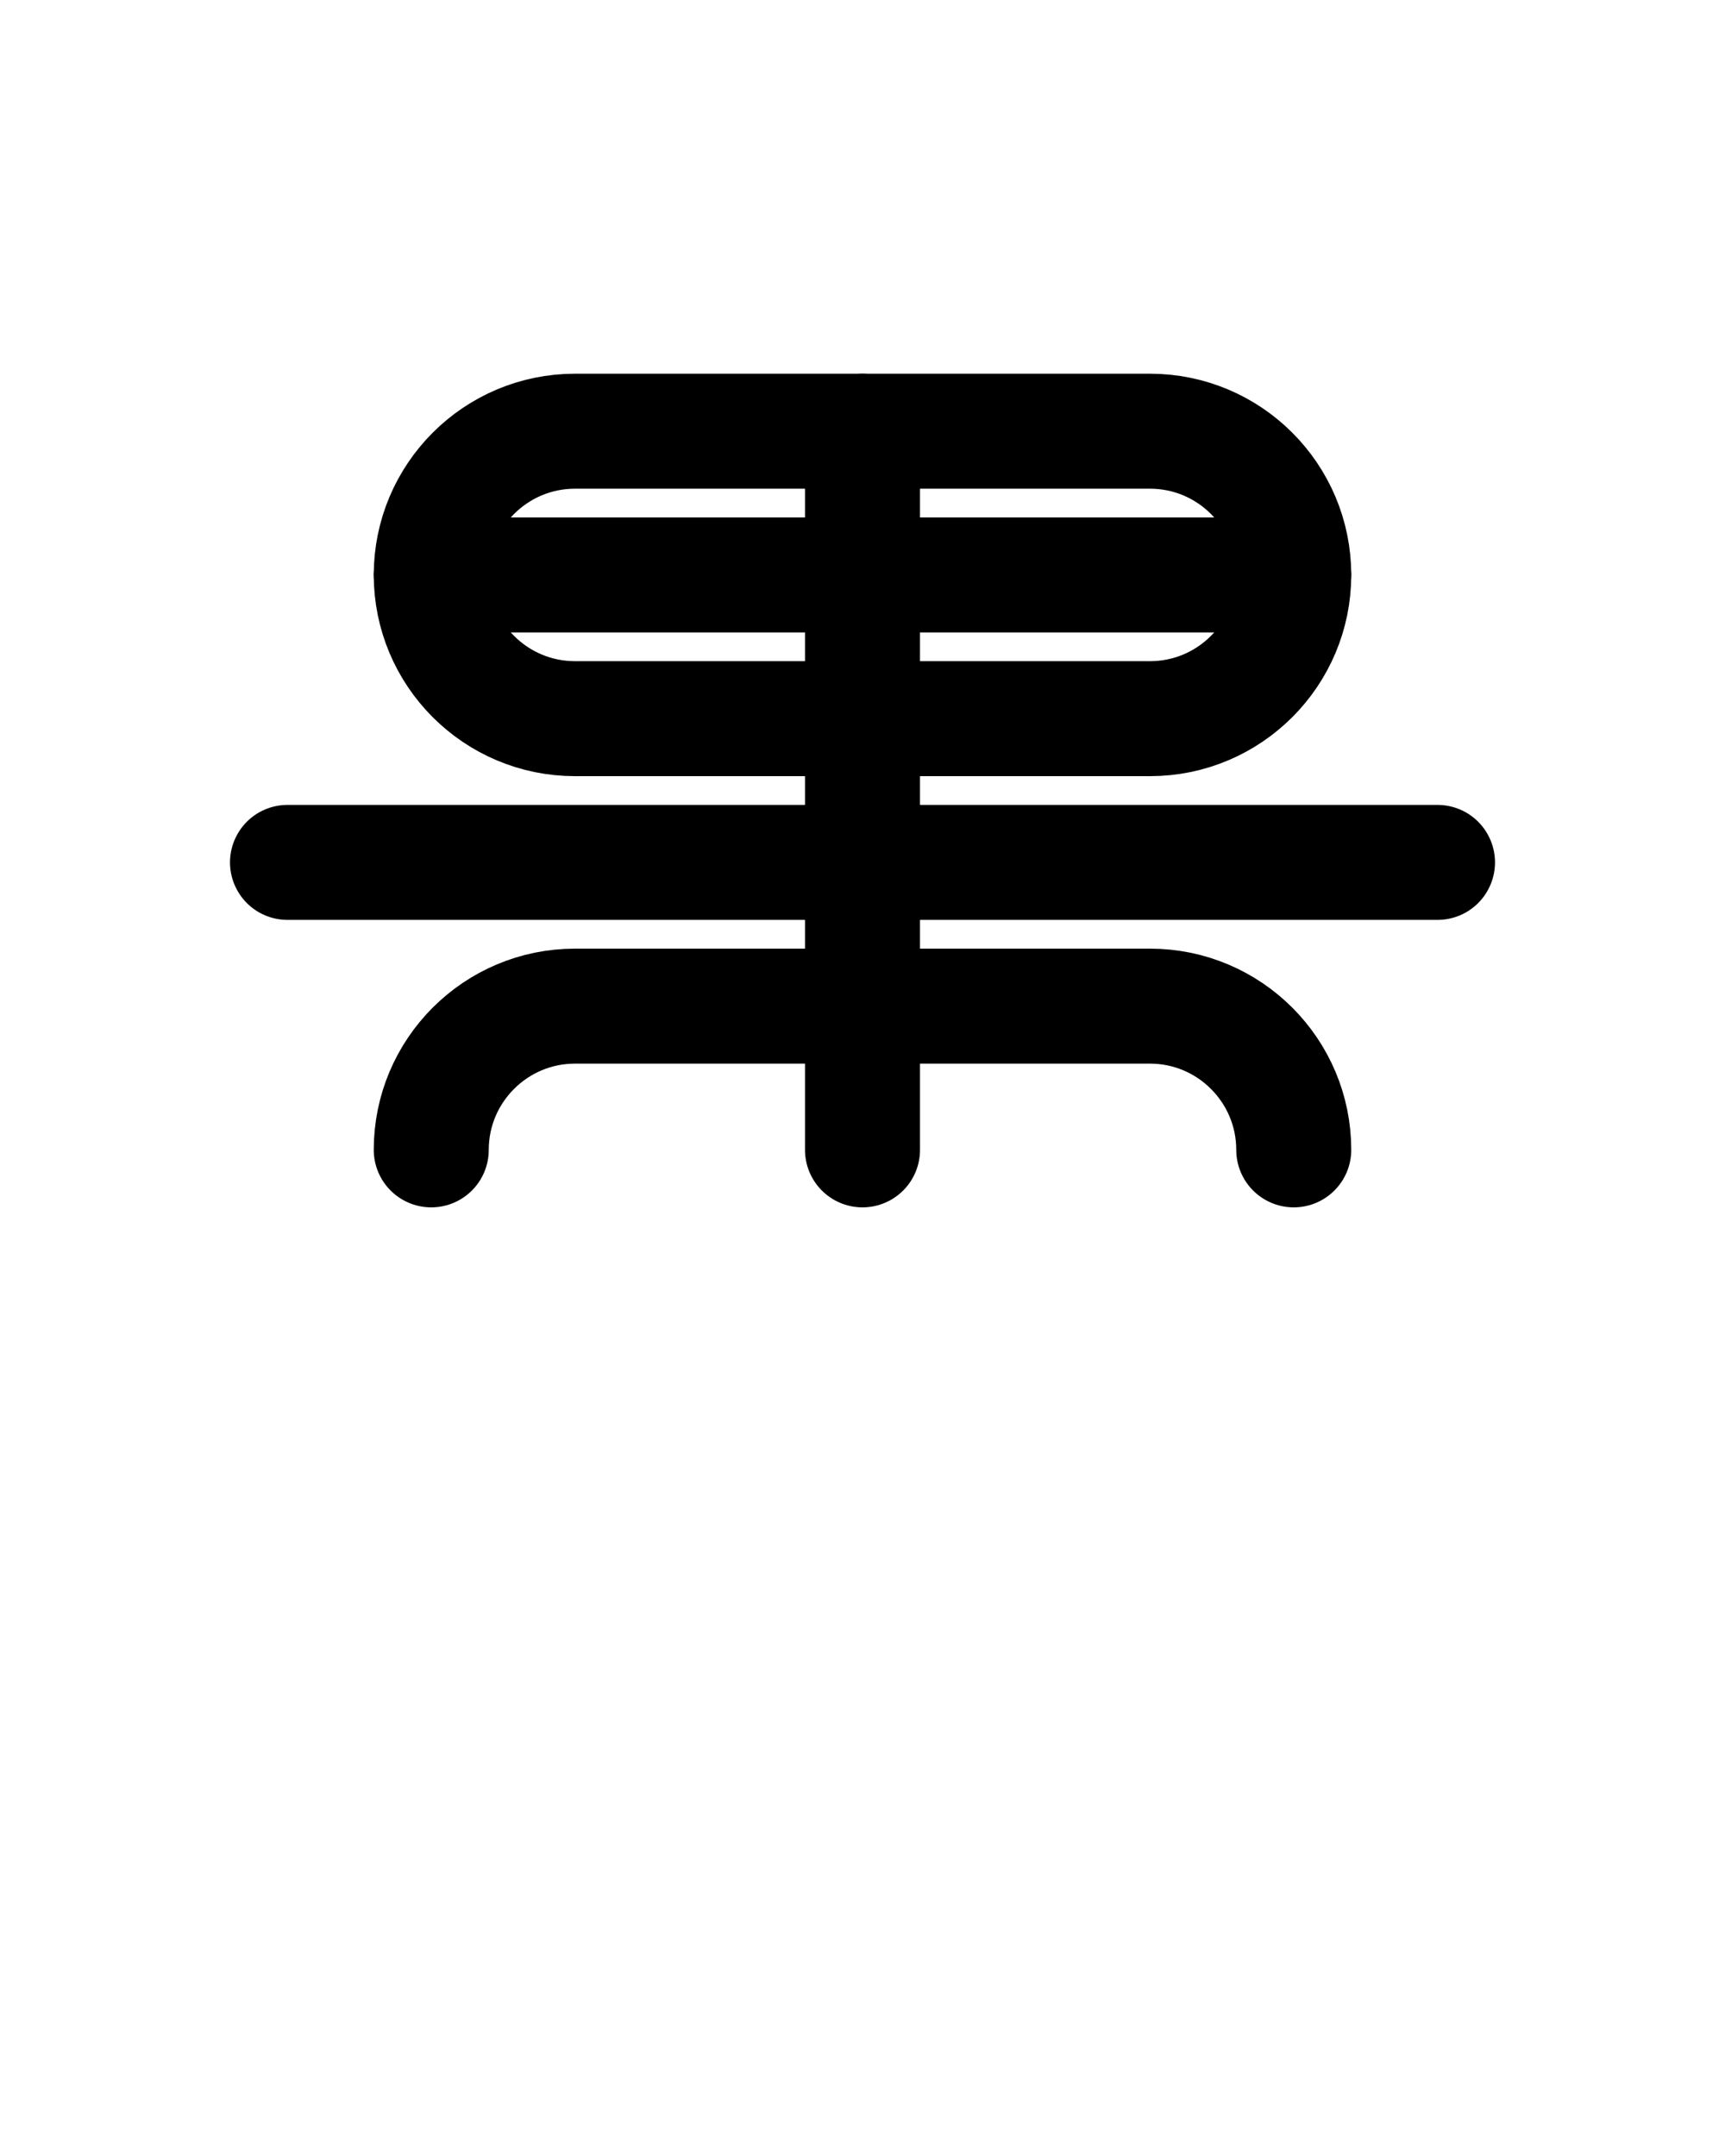 <?xml version="1.0" encoding="utf-8"?>
<!-- Generator: Adobe Illustrator 26.0.0, SVG Export Plug-In . SVG Version: 6.00 Build 0)  -->
<svg version="1.1" id="图层_1" xmlns="http://www.w3.org/2000/svg" xmlns:xlink="http://www.w3.org/1999/xlink" x="0px" y="0px"
	 viewBox="0 0 720 900" style="enable-background:new 0 0 720 900;" xml:space="preserve">
<style type="text/css">
	.st0{fill:none;stroke:#000000;stroke-width:48;stroke-linecap:round;stroke-linejoin:round;stroke-miterlimit:10;}
</style>
<line class="st0" x1="360" y1="180" x2="360" y2="480"/>
<path class="st0" d="M480,300H240c-33.1,0-60-26.9-60-60l0,0c0-33.1,26.9-60,60-60h240c33.1,0,60,26.9,60,60l0,0
	C540,273.1,513.1,300,480,300z"/>
<path class="st0" d="M180,480c0-33.1,26.9-60,60-60h240c33.1,0,60,26.9,60,60"/>
<line class="st0" x1="180" y1="240" x2="540" y2="240"/>
<line class="st0" x1="120" y1="360" x2="600" y2="360"/>
</svg>
